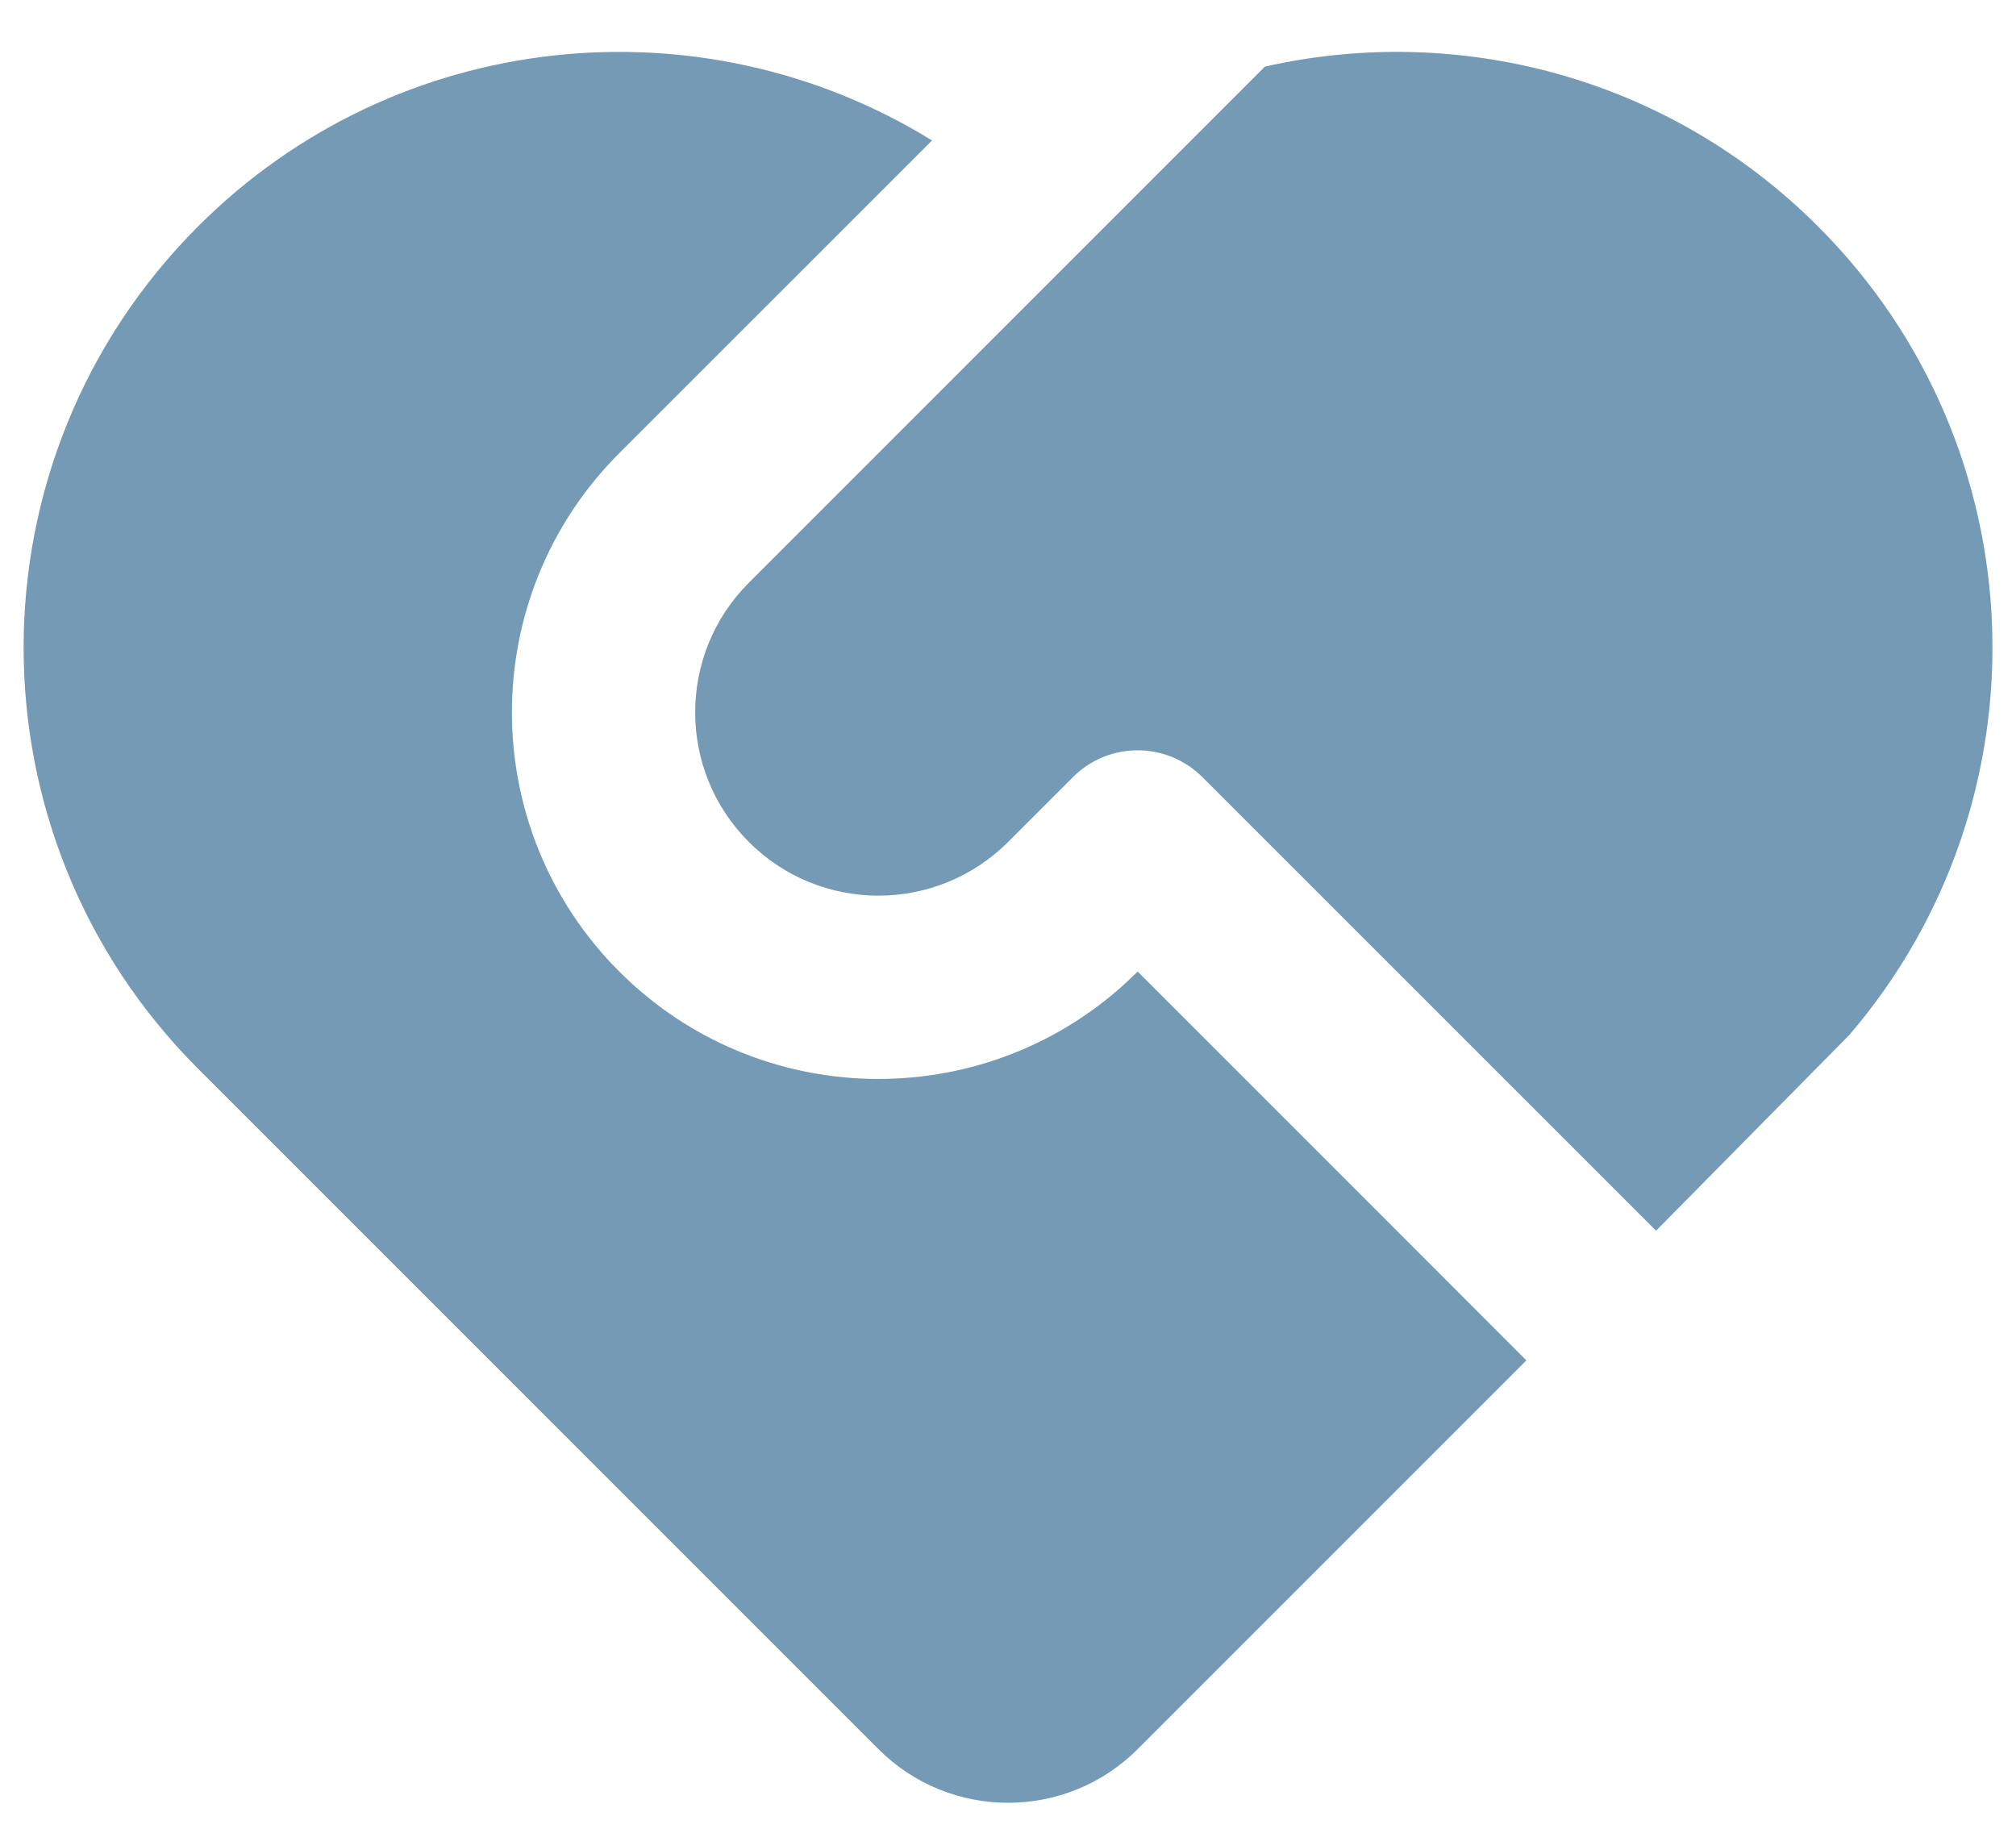 <svg width="22" height="20" viewBox="0 0 22 20" fill="none" xmlns="http://www.w3.org/2000/svg">
<path d="M13.122 8.481C12.731 8.09 12.098 8.09 11.708 8.481L11.001 9.188C10.219 9.969 8.953 9.969 8.172 9.188C7.391 8.407 7.391 7.14 8.172 6.359L13.803 0.727C15.907 0.251 18.201 0.832 19.839 2.47C22.259 4.89 22.372 8.742 20.18 11.295L18.072 13.43L13.122 8.481ZM2.162 2.47C4.335 0.297 7.665 -0.016 10.171 1.533L6.758 4.945C5.196 6.507 5.196 9.04 6.758 10.602C8.273 12.117 10.7 12.163 12.27 10.74L12.415 10.602L16.657 14.845L12.415 19.087C11.634 19.868 10.367 19.868 9.586 19.087L2.162 11.663C-0.377 9.124 -0.377 5.009 2.162 2.47Z" fill="#749AB6"/>
</svg>
